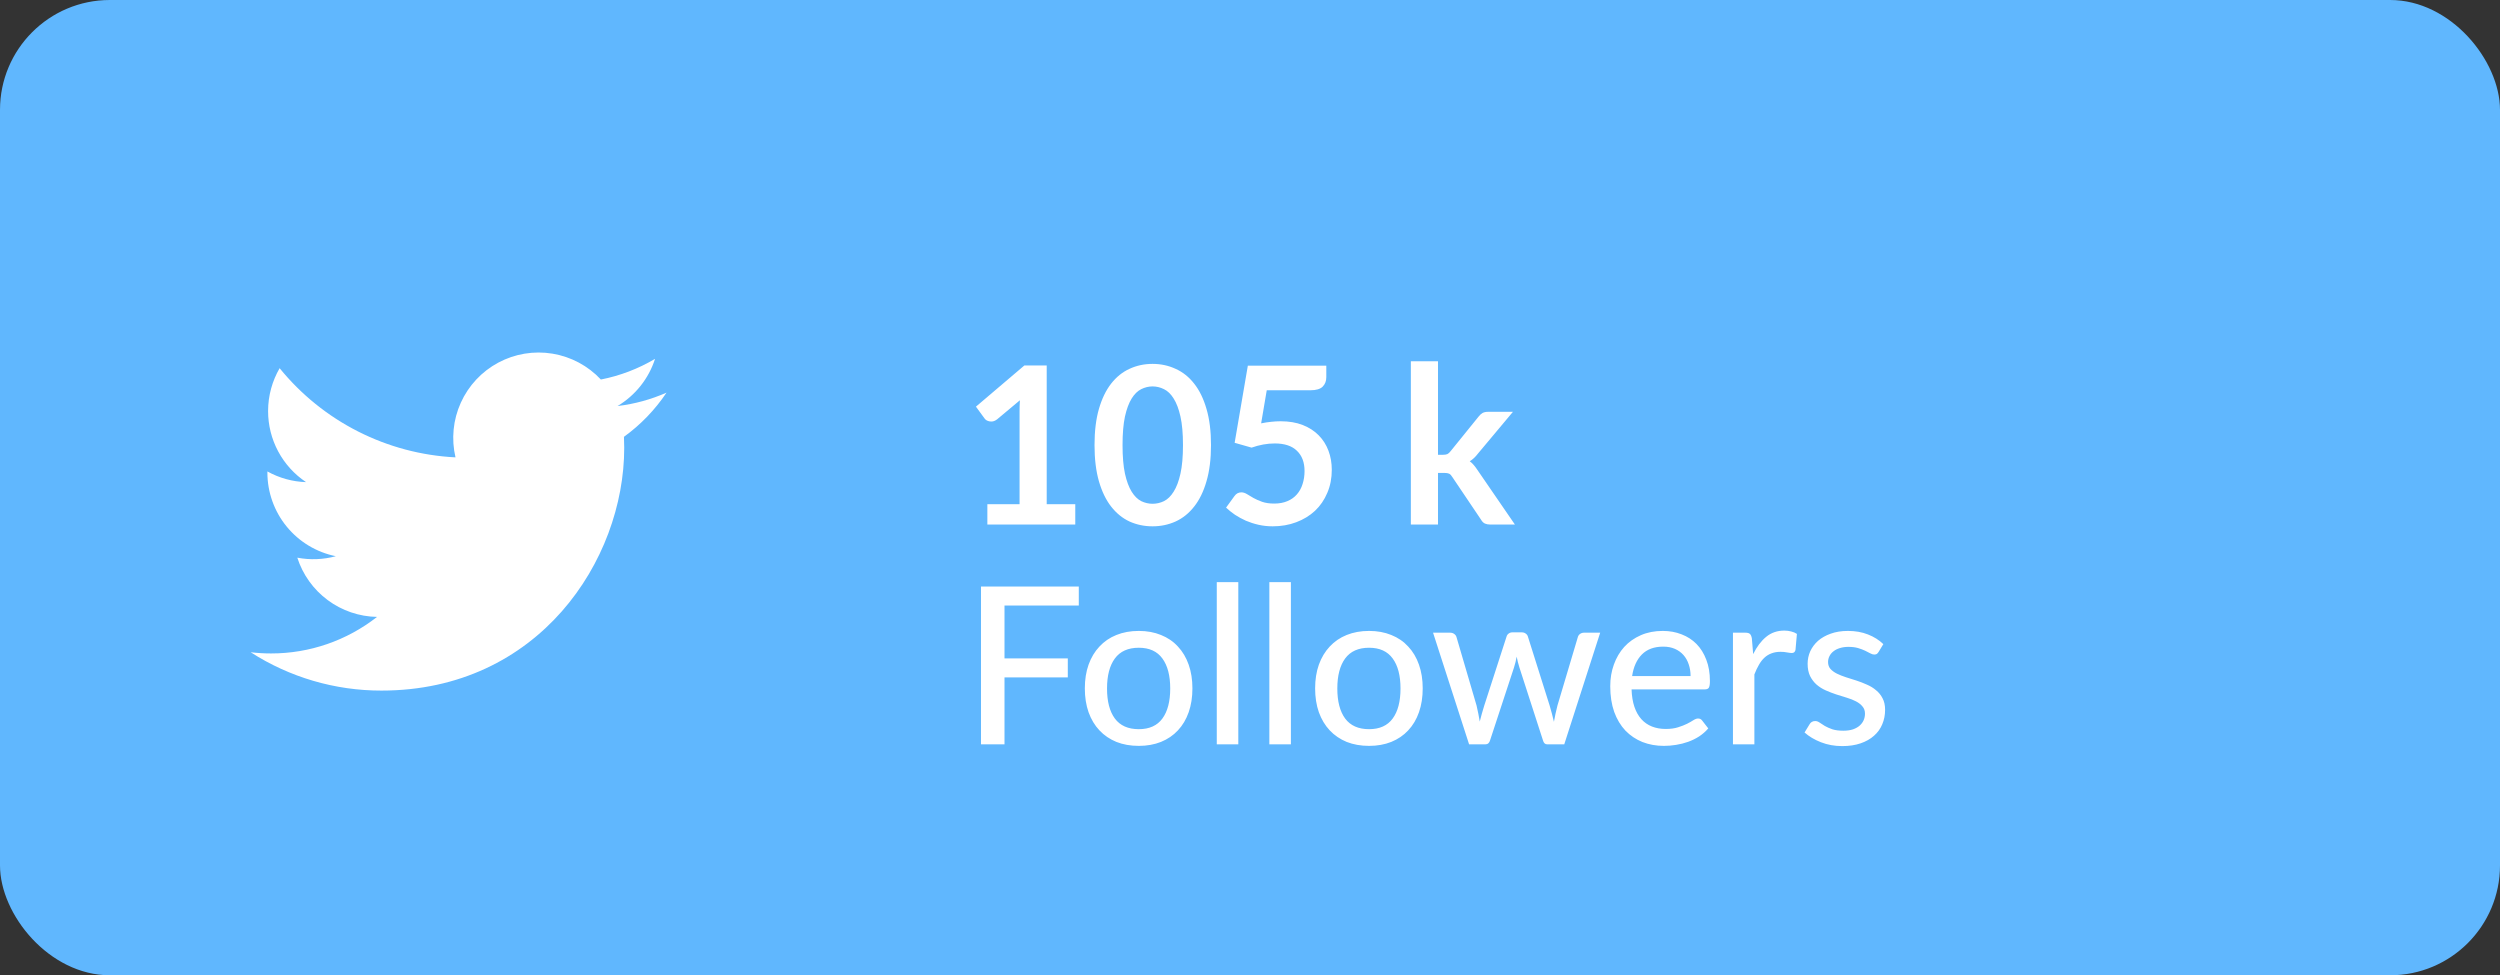 <svg width="182" height="71" viewBox="0 0 182 71" fill="none" xmlns="http://www.w3.org/2000/svg">
<rect x="0" y="0" width="182" height="71" fill="#333333" stroke="none"/>
<rect width="182" height="71" rx="8" fill="#60B7FE"/>
<path d="M78.28 36.708V38.188H71.88V36.708H74.224V29.963C74.224 29.697 74.232 29.422 74.248 29.14L72.584 30.532C72.488 30.606 72.392 30.654 72.296 30.675C72.205 30.692 72.117 30.692 72.032 30.675C71.952 30.66 71.88 30.633 71.816 30.596C71.752 30.553 71.704 30.508 71.672 30.459L71.048 29.604L74.576 26.604H76.2V36.708H78.28ZM88.161 32.404C88.161 33.411 88.052 34.289 87.833 35.035C87.62 35.777 87.321 36.39 86.937 36.876C86.559 37.361 86.108 37.724 85.585 37.964C85.068 38.198 84.508 38.316 83.905 38.316C83.303 38.316 82.743 38.198 82.225 37.964C81.713 37.724 81.268 37.361 80.889 36.876C80.511 36.39 80.215 35.777 80.001 35.035C79.788 34.289 79.681 33.411 79.681 32.404C79.681 31.39 79.788 30.513 80.001 29.771C80.215 29.03 80.511 28.417 80.889 27.931C81.268 27.446 81.713 27.086 82.225 26.852C82.743 26.611 83.303 26.491 83.905 26.491C84.508 26.491 85.068 26.611 85.585 26.852C86.108 27.086 86.559 27.446 86.937 27.931C87.321 28.417 87.62 29.03 87.833 29.771C88.052 30.513 88.161 31.39 88.161 32.404ZM86.121 32.404C86.121 31.566 86.06 30.873 85.937 30.323C85.815 29.774 85.649 29.337 85.441 29.012C85.239 28.686 85.004 28.459 84.737 28.331C84.471 28.198 84.193 28.131 83.905 28.131C83.623 28.131 83.348 28.198 83.081 28.331C82.82 28.459 82.588 28.686 82.385 29.012C82.183 29.337 82.02 29.774 81.897 30.323C81.78 30.873 81.721 31.566 81.721 32.404C81.721 33.241 81.78 33.934 81.897 34.483C82.02 35.033 82.183 35.47 82.385 35.795C82.588 36.121 82.82 36.35 83.081 36.483C83.348 36.611 83.623 36.675 83.905 36.675C84.193 36.675 84.471 36.611 84.737 36.483C85.004 36.35 85.239 36.121 85.441 35.795C85.649 35.47 85.815 35.033 85.937 34.483C86.06 33.934 86.121 33.241 86.121 32.404ZM91.811 30.82C92.067 30.766 92.312 30.729 92.546 30.707C92.781 30.681 93.008 30.668 93.227 30.668C93.835 30.668 94.371 30.758 94.835 30.939C95.299 31.121 95.688 31.372 96.002 31.692C96.317 32.011 96.555 32.388 96.715 32.819C96.874 33.246 96.954 33.708 96.954 34.203C96.954 34.817 96.845 35.377 96.626 35.883C96.413 36.39 96.115 36.825 95.731 37.188C95.347 37.545 94.891 37.822 94.362 38.02C93.84 38.217 93.269 38.316 92.65 38.316C92.288 38.316 91.944 38.278 91.618 38.203C91.293 38.129 90.987 38.03 90.698 37.907C90.416 37.779 90.152 37.636 89.906 37.475C89.666 37.31 89.451 37.137 89.258 36.956L89.867 36.115C89.995 35.934 90.162 35.843 90.371 35.843C90.504 35.843 90.64 35.886 90.778 35.971C90.917 36.057 91.075 36.15 91.251 36.252C91.432 36.353 91.642 36.446 91.882 36.532C92.128 36.617 92.421 36.66 92.763 36.66C93.125 36.66 93.445 36.601 93.722 36.483C94 36.366 94.229 36.203 94.41 35.995C94.597 35.782 94.736 35.532 94.826 35.243C94.922 34.95 94.971 34.633 94.971 34.291C94.971 33.662 94.787 33.172 94.418 32.819C94.056 32.462 93.517 32.283 92.802 32.283C92.253 32.283 91.691 32.385 91.115 32.587L89.882 32.236L90.843 26.619H96.555V27.459C96.555 27.742 96.466 27.971 96.29 28.148C96.115 28.323 95.816 28.412 95.394 28.412H92.219L91.811 30.82ZM104.686 26.299V33.108H105.054C105.188 33.108 105.292 33.092 105.366 33.059C105.446 33.022 105.526 32.95 105.606 32.843L107.646 30.323C107.732 30.212 107.825 30.126 107.926 30.067C108.033 30.009 108.169 29.98 108.334 29.98H110.142L107.59 33.028C107.409 33.267 107.212 33.452 106.998 33.58C107.11 33.66 107.209 33.753 107.294 33.859C107.385 33.966 107.47 34.081 107.55 34.203L110.286 38.188H108.502C108.348 38.188 108.214 38.163 108.102 38.115C107.99 38.062 107.897 37.969 107.822 37.836L105.726 34.724C105.652 34.601 105.574 34.521 105.494 34.483C105.414 34.446 105.294 34.428 105.134 34.428H104.686V38.188H102.71V26.299H104.686ZM73.128 44.084V47.931H77.736V49.316H73.128V54.188H71.416V42.7H78.536V44.084H73.128ZM82.904 45.931C83.501 45.931 84.04 46.03 84.52 46.227C85.005 46.419 85.416 46.7 85.752 47.068C86.093 47.43 86.354 47.87 86.536 48.388C86.717 48.9 86.808 49.475 86.808 50.115C86.808 50.755 86.717 51.334 86.536 51.852C86.354 52.369 86.093 52.809 85.752 53.172C85.416 53.534 85.005 53.814 84.52 54.011C84.04 54.203 83.501 54.3 82.904 54.3C82.301 54.3 81.757 54.203 81.272 54.011C80.792 53.814 80.381 53.534 80.04 53.172C79.698 52.809 79.434 52.369 79.248 51.852C79.066 51.334 78.976 50.755 78.976 50.115C78.976 49.475 79.066 48.9 79.248 48.388C79.434 47.87 79.698 47.43 80.04 47.068C80.381 46.7 80.792 46.419 81.272 46.227C81.757 46.03 82.301 45.931 82.904 45.931ZM82.904 53.084C83.672 53.084 84.245 52.825 84.624 52.307C85.002 51.79 85.192 51.062 85.192 50.123C85.192 49.185 85.002 48.457 84.624 47.94C84.245 47.417 83.672 47.156 82.904 47.156C82.125 47.156 81.544 47.417 81.16 47.94C80.781 48.457 80.592 49.185 80.592 50.123C80.592 51.062 80.781 51.79 81.16 52.307C81.544 52.825 82.125 53.084 82.904 53.084ZM90.149 42.38V54.188H88.581V42.38H90.149ZM93.977 42.38V54.188H92.409V42.38H93.977ZM99.669 45.931C100.267 45.931 100.805 46.03 101.285 46.227C101.771 46.419 102.181 46.7 102.517 47.068C102.859 47.43 103.12 47.87 103.301 48.388C103.483 48.9 103.573 49.475 103.573 50.115C103.573 50.755 103.483 51.334 103.301 51.852C103.12 52.369 102.859 52.809 102.517 53.172C102.181 53.534 101.771 53.814 101.285 54.011C100.805 54.203 100.267 54.3 99.669 54.3C99.067 54.3 98.523 54.203 98.037 54.011C97.557 53.814 97.147 53.534 96.805 53.172C96.464 52.809 96.2 52.369 96.013 51.852C95.832 51.334 95.741 50.755 95.741 50.115C95.741 49.475 95.832 48.9 96.013 48.388C96.2 47.87 96.464 47.43 96.805 47.068C97.147 46.7 97.557 46.419 98.037 46.227C98.523 46.03 99.067 45.931 99.669 45.931ZM99.669 53.084C100.437 53.084 101.011 52.825 101.389 52.307C101.768 51.79 101.957 51.062 101.957 50.123C101.957 49.185 101.768 48.457 101.389 47.94C101.011 47.417 100.437 47.156 99.669 47.156C98.891 47.156 98.309 47.417 97.925 47.94C97.547 48.457 97.357 49.185 97.357 50.123C97.357 51.062 97.547 51.79 97.925 52.307C98.309 52.825 98.891 53.084 99.669 53.084ZM116.494 46.059L113.878 54.188H112.63C112.48 54.188 112.379 54.089 112.326 53.892L110.614 48.596C110.571 48.462 110.534 48.331 110.502 48.203C110.47 48.07 110.44 47.937 110.414 47.803C110.366 48.081 110.299 48.35 110.214 48.611L108.478 53.892C108.424 54.089 108.31 54.188 108.134 54.188H106.95L104.326 46.059H105.558C105.68 46.059 105.782 46.089 105.862 46.148C105.947 46.206 106.003 46.281 106.03 46.371L107.494 51.364C107.542 51.566 107.584 51.764 107.622 51.956C107.659 52.148 107.694 52.34 107.726 52.532C107.774 52.34 107.824 52.148 107.878 51.956C107.936 51.764 107.995 51.566 108.054 51.364L109.678 46.34C109.704 46.249 109.755 46.177 109.83 46.123C109.904 46.065 109.995 46.035 110.102 46.035H110.782C110.899 46.035 110.995 46.065 111.07 46.123C111.15 46.177 111.203 46.249 111.23 46.34L112.814 51.364C112.872 51.566 112.928 51.766 112.982 51.964C113.035 52.156 113.083 52.35 113.126 52.547C113.158 52.355 113.195 52.163 113.238 51.971C113.28 51.774 113.328 51.572 113.382 51.364L114.87 46.371C114.896 46.281 114.95 46.206 115.03 46.148C115.115 46.089 115.211 46.059 115.318 46.059H116.494ZM123.074 49.219C123.074 48.91 123.028 48.625 122.938 48.364C122.852 48.102 122.724 47.876 122.554 47.684C122.383 47.492 122.175 47.342 121.93 47.236C121.684 47.129 121.402 47.075 121.082 47.075C120.426 47.075 119.908 47.265 119.53 47.644C119.156 48.022 118.919 48.547 118.818 49.219H123.074ZM124.362 53.028C124.17 53.252 123.948 53.446 123.698 53.611C123.447 53.772 123.18 53.902 122.898 54.004C122.615 54.105 122.322 54.179 122.018 54.227C121.719 54.276 121.423 54.3 121.13 54.3C120.57 54.3 120.05 54.206 119.57 54.02C119.095 53.828 118.682 53.55 118.33 53.188C117.983 52.819 117.711 52.366 117.514 51.828C117.322 51.283 117.226 50.66 117.226 49.956C117.226 49.39 117.314 48.865 117.49 48.38C117.666 47.889 117.916 47.462 118.242 47.099C118.572 46.737 118.975 46.452 119.45 46.243C119.924 46.035 120.458 45.931 121.05 45.931C121.546 45.931 122.002 46.014 122.418 46.179C122.839 46.34 123.202 46.574 123.506 46.883C123.81 47.193 124.047 47.574 124.218 48.028C124.394 48.481 124.482 48.998 124.482 49.58C124.482 49.819 124.455 49.982 124.402 50.068C124.348 50.148 124.25 50.188 124.106 50.188H118.778C118.794 50.673 118.863 51.097 118.986 51.459C119.108 51.817 119.276 52.115 119.49 52.355C119.708 52.596 119.967 52.774 120.266 52.892C120.564 53.009 120.898 53.068 121.266 53.068C121.612 53.068 121.911 53.028 122.162 52.947C122.418 52.867 122.636 52.782 122.818 52.691C123.004 52.596 123.159 52.508 123.282 52.428C123.41 52.347 123.522 52.307 123.618 52.307C123.746 52.307 123.844 52.355 123.914 52.452L124.362 53.028ZM127.631 47.62C127.892 47.086 128.207 46.667 128.575 46.364C128.943 46.059 129.385 45.907 129.903 45.907C130.079 45.907 130.244 45.929 130.399 45.971C130.559 46.009 130.697 46.068 130.815 46.148L130.711 47.324C130.673 47.468 130.585 47.539 130.447 47.539C130.372 47.539 130.26 47.526 130.111 47.499C129.961 47.468 129.801 47.452 129.631 47.452C129.38 47.452 129.159 47.489 128.967 47.563C128.775 47.633 128.601 47.739 128.447 47.883C128.297 48.022 128.164 48.196 128.047 48.404C127.929 48.606 127.82 48.838 127.719 49.099V54.188H126.159V46.059H127.055C127.225 46.059 127.34 46.092 127.399 46.156C127.463 46.214 127.508 46.321 127.535 46.475L127.631 47.62ZM136.763 47.459C136.72 47.529 136.675 47.58 136.627 47.611C136.579 47.638 136.518 47.651 136.443 47.651C136.358 47.651 136.262 47.622 136.155 47.563C136.054 47.505 135.928 47.441 135.779 47.371C135.635 47.302 135.464 47.238 135.267 47.179C135.07 47.121 134.835 47.092 134.563 47.092C134.339 47.092 134.134 47.121 133.947 47.179C133.766 47.233 133.611 47.31 133.483 47.411C133.355 47.508 133.256 47.625 133.187 47.764C133.118 47.897 133.083 48.041 133.083 48.196C133.083 48.398 133.142 48.566 133.259 48.7C133.382 48.833 133.539 48.947 133.731 49.044C133.928 49.139 134.15 49.227 134.395 49.307C134.646 49.382 134.899 49.462 135.155 49.547C135.416 49.633 135.67 49.731 135.915 49.843C136.166 49.95 136.387 50.086 136.579 50.252C136.776 50.411 136.934 50.606 137.051 50.836C137.174 51.065 137.235 51.345 137.235 51.675C137.235 52.054 137.166 52.406 137.027 52.731C136.894 53.051 136.694 53.329 136.427 53.563C136.166 53.798 135.84 53.982 135.451 54.115C135.062 54.249 134.616 54.316 134.115 54.316C133.555 54.316 133.038 54.222 132.563 54.035C132.088 53.849 131.691 53.611 131.371 53.324L131.739 52.724C131.782 52.649 131.835 52.593 131.899 52.556C131.963 52.513 132.048 52.492 132.155 52.492C132.256 52.492 132.36 52.529 132.467 52.603C132.574 52.678 132.702 52.761 132.851 52.852C133 52.937 133.182 53.017 133.395 53.092C133.608 53.161 133.875 53.196 134.195 53.196C134.462 53.196 134.694 53.163 134.891 53.099C135.088 53.03 135.251 52.94 135.379 52.828C135.512 52.71 135.611 52.577 135.675 52.428C135.739 52.278 135.771 52.121 135.771 51.956C135.771 51.742 135.71 51.566 135.587 51.428C135.47 51.283 135.312 51.161 135.115 51.059C134.923 50.958 134.702 50.87 134.451 50.795C134.2 50.721 133.944 50.641 133.683 50.556C133.422 50.47 133.166 50.371 132.915 50.26C132.664 50.148 132.44 50.006 132.243 49.836C132.051 49.665 131.894 49.457 131.771 49.212C131.654 48.966 131.595 48.667 131.595 48.316C131.595 48.001 131.659 47.7 131.787 47.411C131.92 47.123 132.11 46.87 132.355 46.651C132.606 46.433 132.912 46.26 133.275 46.132C133.643 45.998 134.062 45.931 134.531 45.931C135.07 45.931 135.555 46.017 135.987 46.188C136.424 46.358 136.798 46.593 137.107 46.892L136.763 47.459Z" fill="white"/>
<path d="M48.524 28.583C47.411 29.076 46.215 29.409 44.957 29.56C46.255 28.784 47.225 27.562 47.688 26.123C46.469 26.847 45.135 27.356 43.744 27.629C42.808 26.631 41.569 25.968 40.219 25.746C38.869 25.523 37.483 25.753 36.276 26.399C35.07 27.045 34.11 28.071 33.547 29.318C32.983 30.565 32.847 31.964 33.16 33.296C30.69 33.172 28.274 32.53 26.069 31.412C23.863 30.294 21.917 28.724 20.357 26.805C19.824 27.725 19.517 28.792 19.517 29.928C19.517 30.951 19.768 31.958 20.25 32.86C20.732 33.762 21.43 34.531 22.28 35.099C21.294 35.067 20.329 34.801 19.467 34.321V34.401C19.466 35.836 19.963 37.226 20.871 38.336C21.779 39.446 23.043 40.208 24.449 40.492C23.534 40.74 22.575 40.776 21.644 40.599C22.041 41.833 22.813 42.912 23.854 43.685C24.894 44.459 26.151 44.887 27.447 44.911C25.246 46.638 22.529 47.575 19.732 47.571C19.236 47.571 18.741 47.542 18.249 47.484C21.089 49.31 24.394 50.279 27.769 50.275C39.196 50.275 45.443 40.811 45.443 32.603C45.443 32.336 45.436 32.067 45.424 31.8C46.639 30.921 47.688 29.833 48.521 28.587L48.524 28.583Z" fill="white"/>
</svg>
